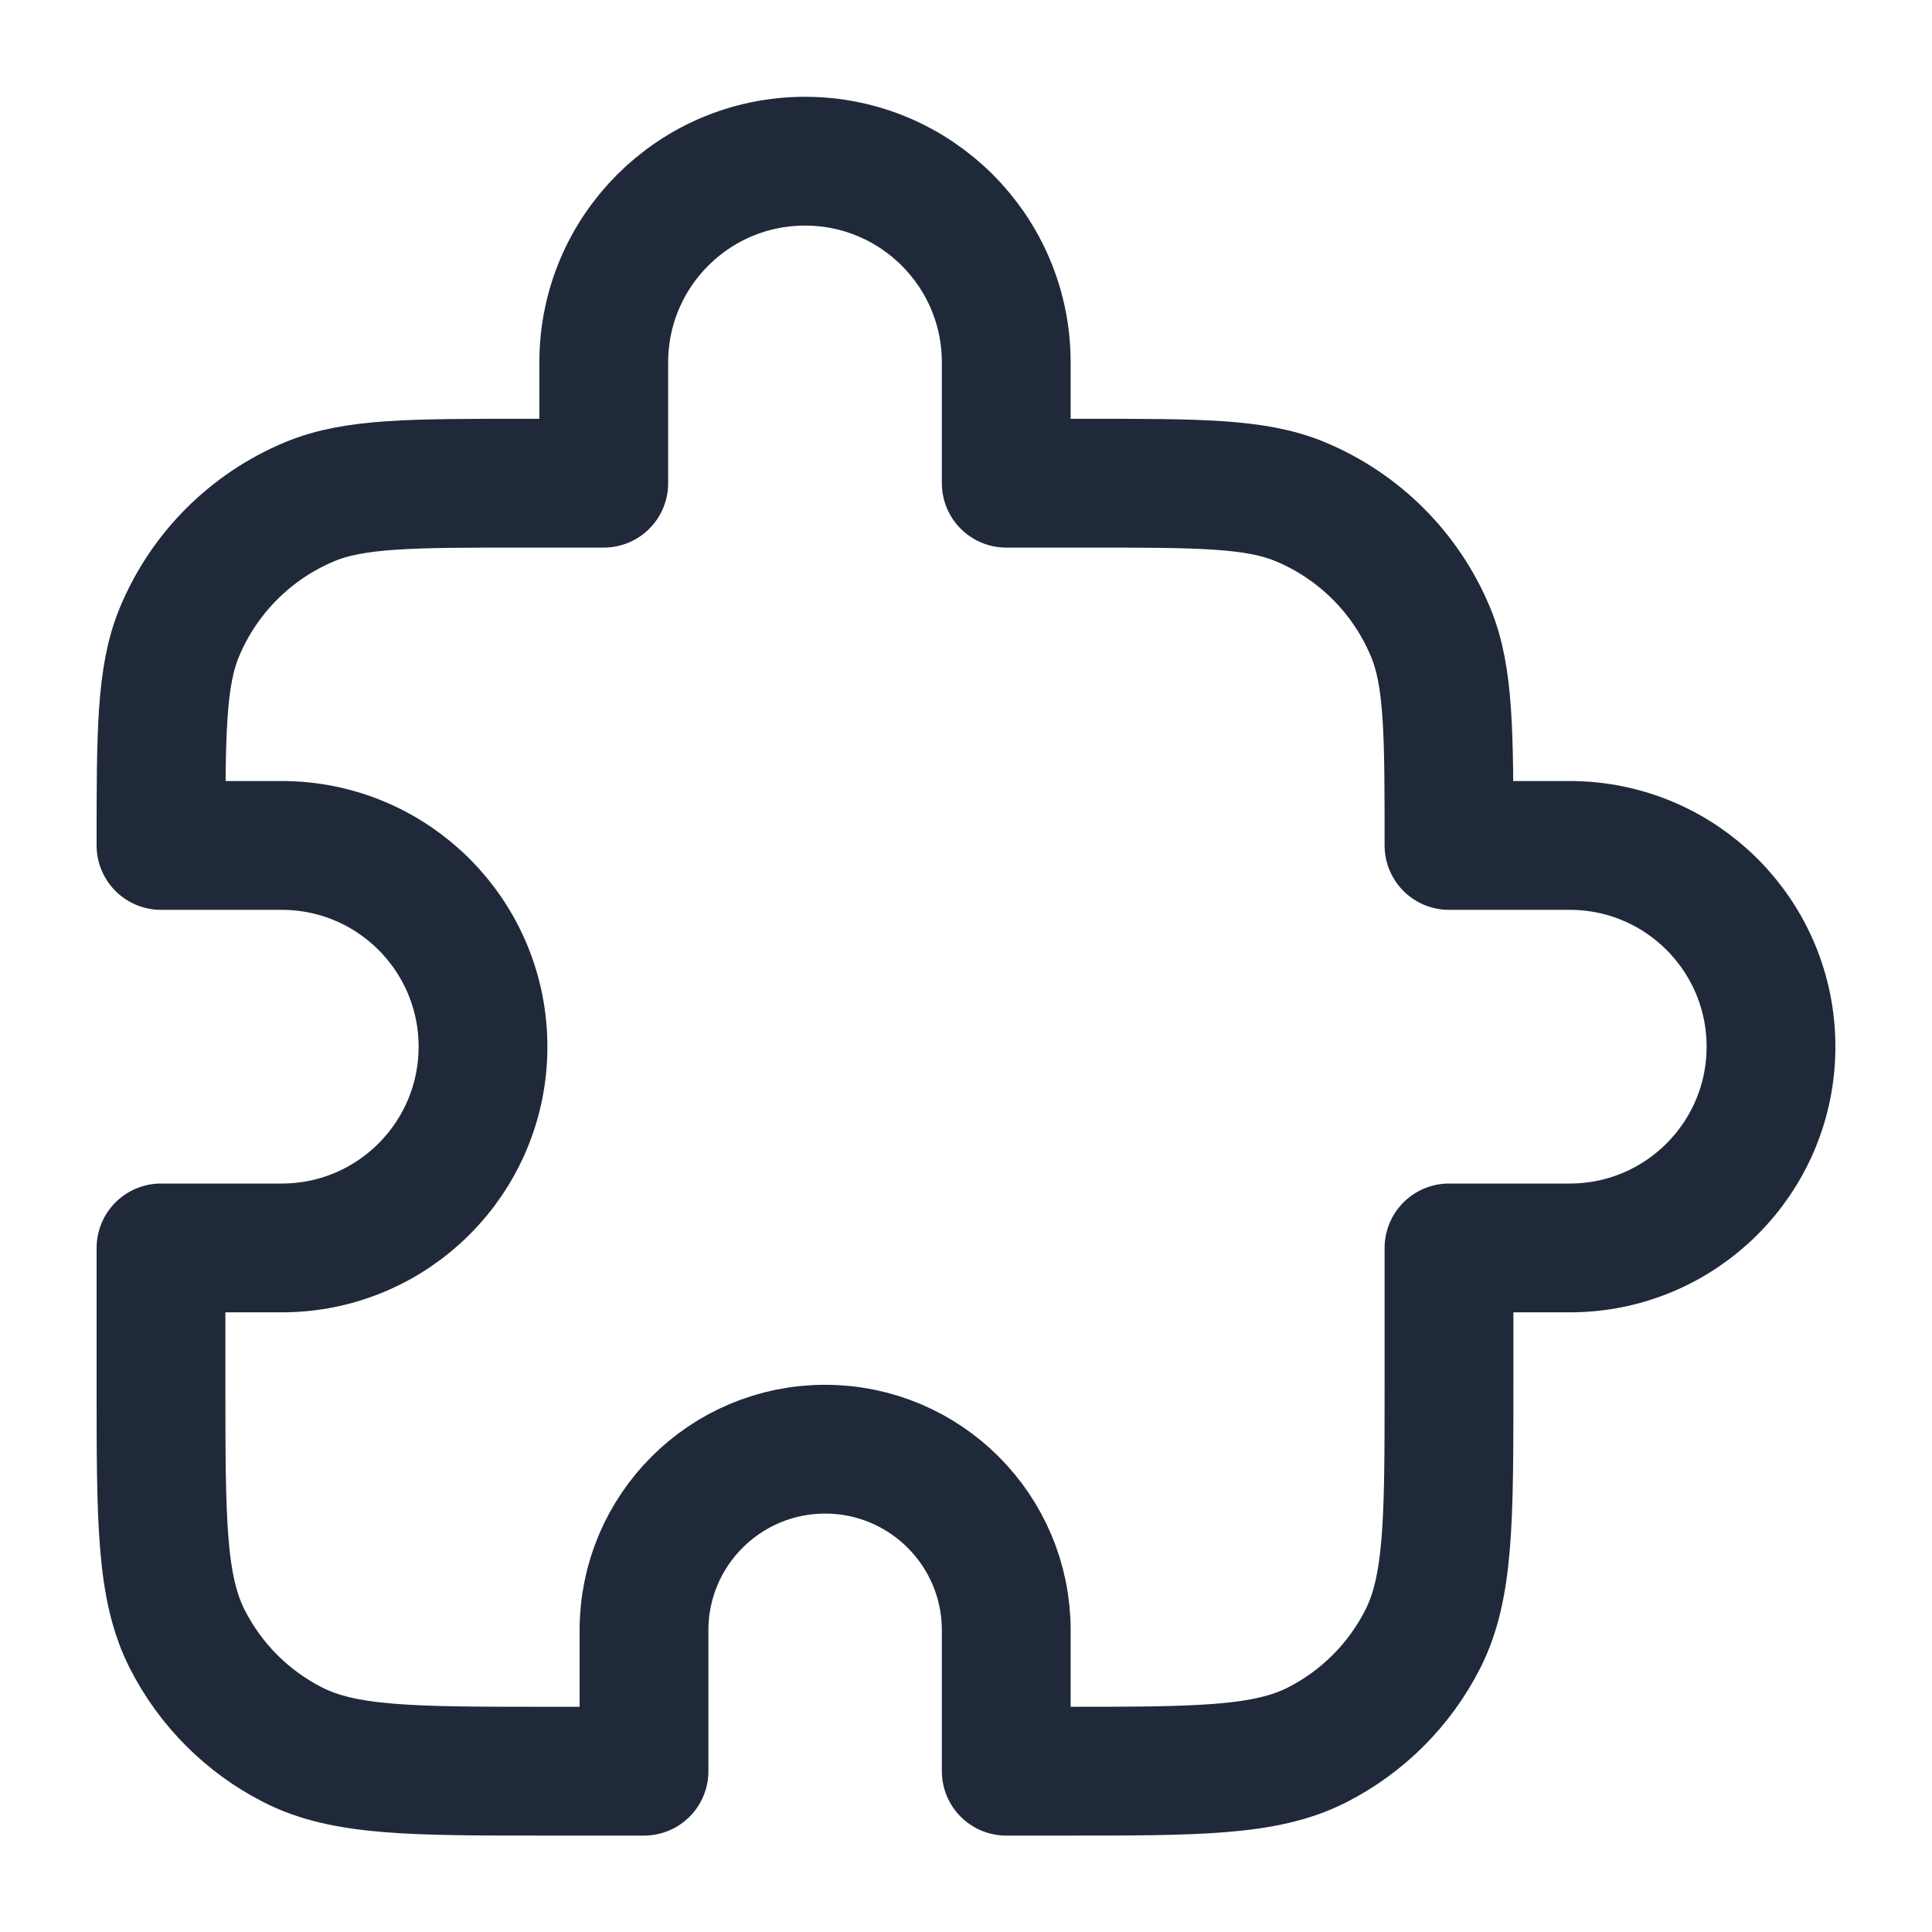 <svg width="30" height="30" viewBox="0 0 30 30" fill="none" xmlns="http://www.w3.org/2000/svg">
<g id="puzzle-piece-01">
<path id="Icon" d="M9.375 5.628C9.375 3.902 10.774 2.503 12.5 2.503C14.226 2.503 15.625 3.902 15.625 5.628V7.503H16.875C18.622 7.503 19.496 7.503 20.185 7.788C21.104 8.169 21.834 8.899 22.215 9.818C22.5 10.507 22.5 11.38 22.5 13.128H24.375C26.101 13.128 27.5 14.527 27.5 16.253C27.5 17.979 26.101 19.378 24.375 19.378H22.5V21.503C22.5 23.603 22.5 24.653 22.091 25.455C21.732 26.161 21.158 26.735 20.453 27.094C19.65 27.503 18.6 27.503 16.5 27.503H15.625V25.315C15.625 23.762 14.366 22.503 12.812 22.503C11.259 22.503 10 23.762 10 25.315V27.503H8.5C6.4 27.503 5.35 27.503 4.548 27.094C3.842 26.735 3.268 26.161 2.909 25.455C2.5 24.653 2.5 23.603 2.5 21.503V19.378H4.375C6.101 19.378 7.5 17.979 7.5 16.253C7.5 14.527 6.101 13.128 4.375 13.128H2.5C2.5 11.38 2.5 10.507 2.785 9.818C3.166 8.899 3.896 8.169 4.815 7.788C5.504 7.503 6.378 7.503 8.125 7.503H9.375V5.628Z" stroke="#202939" stroke-width="2" stroke-linecap="round" stroke-linejoin="round"/>
</g>
</svg>
